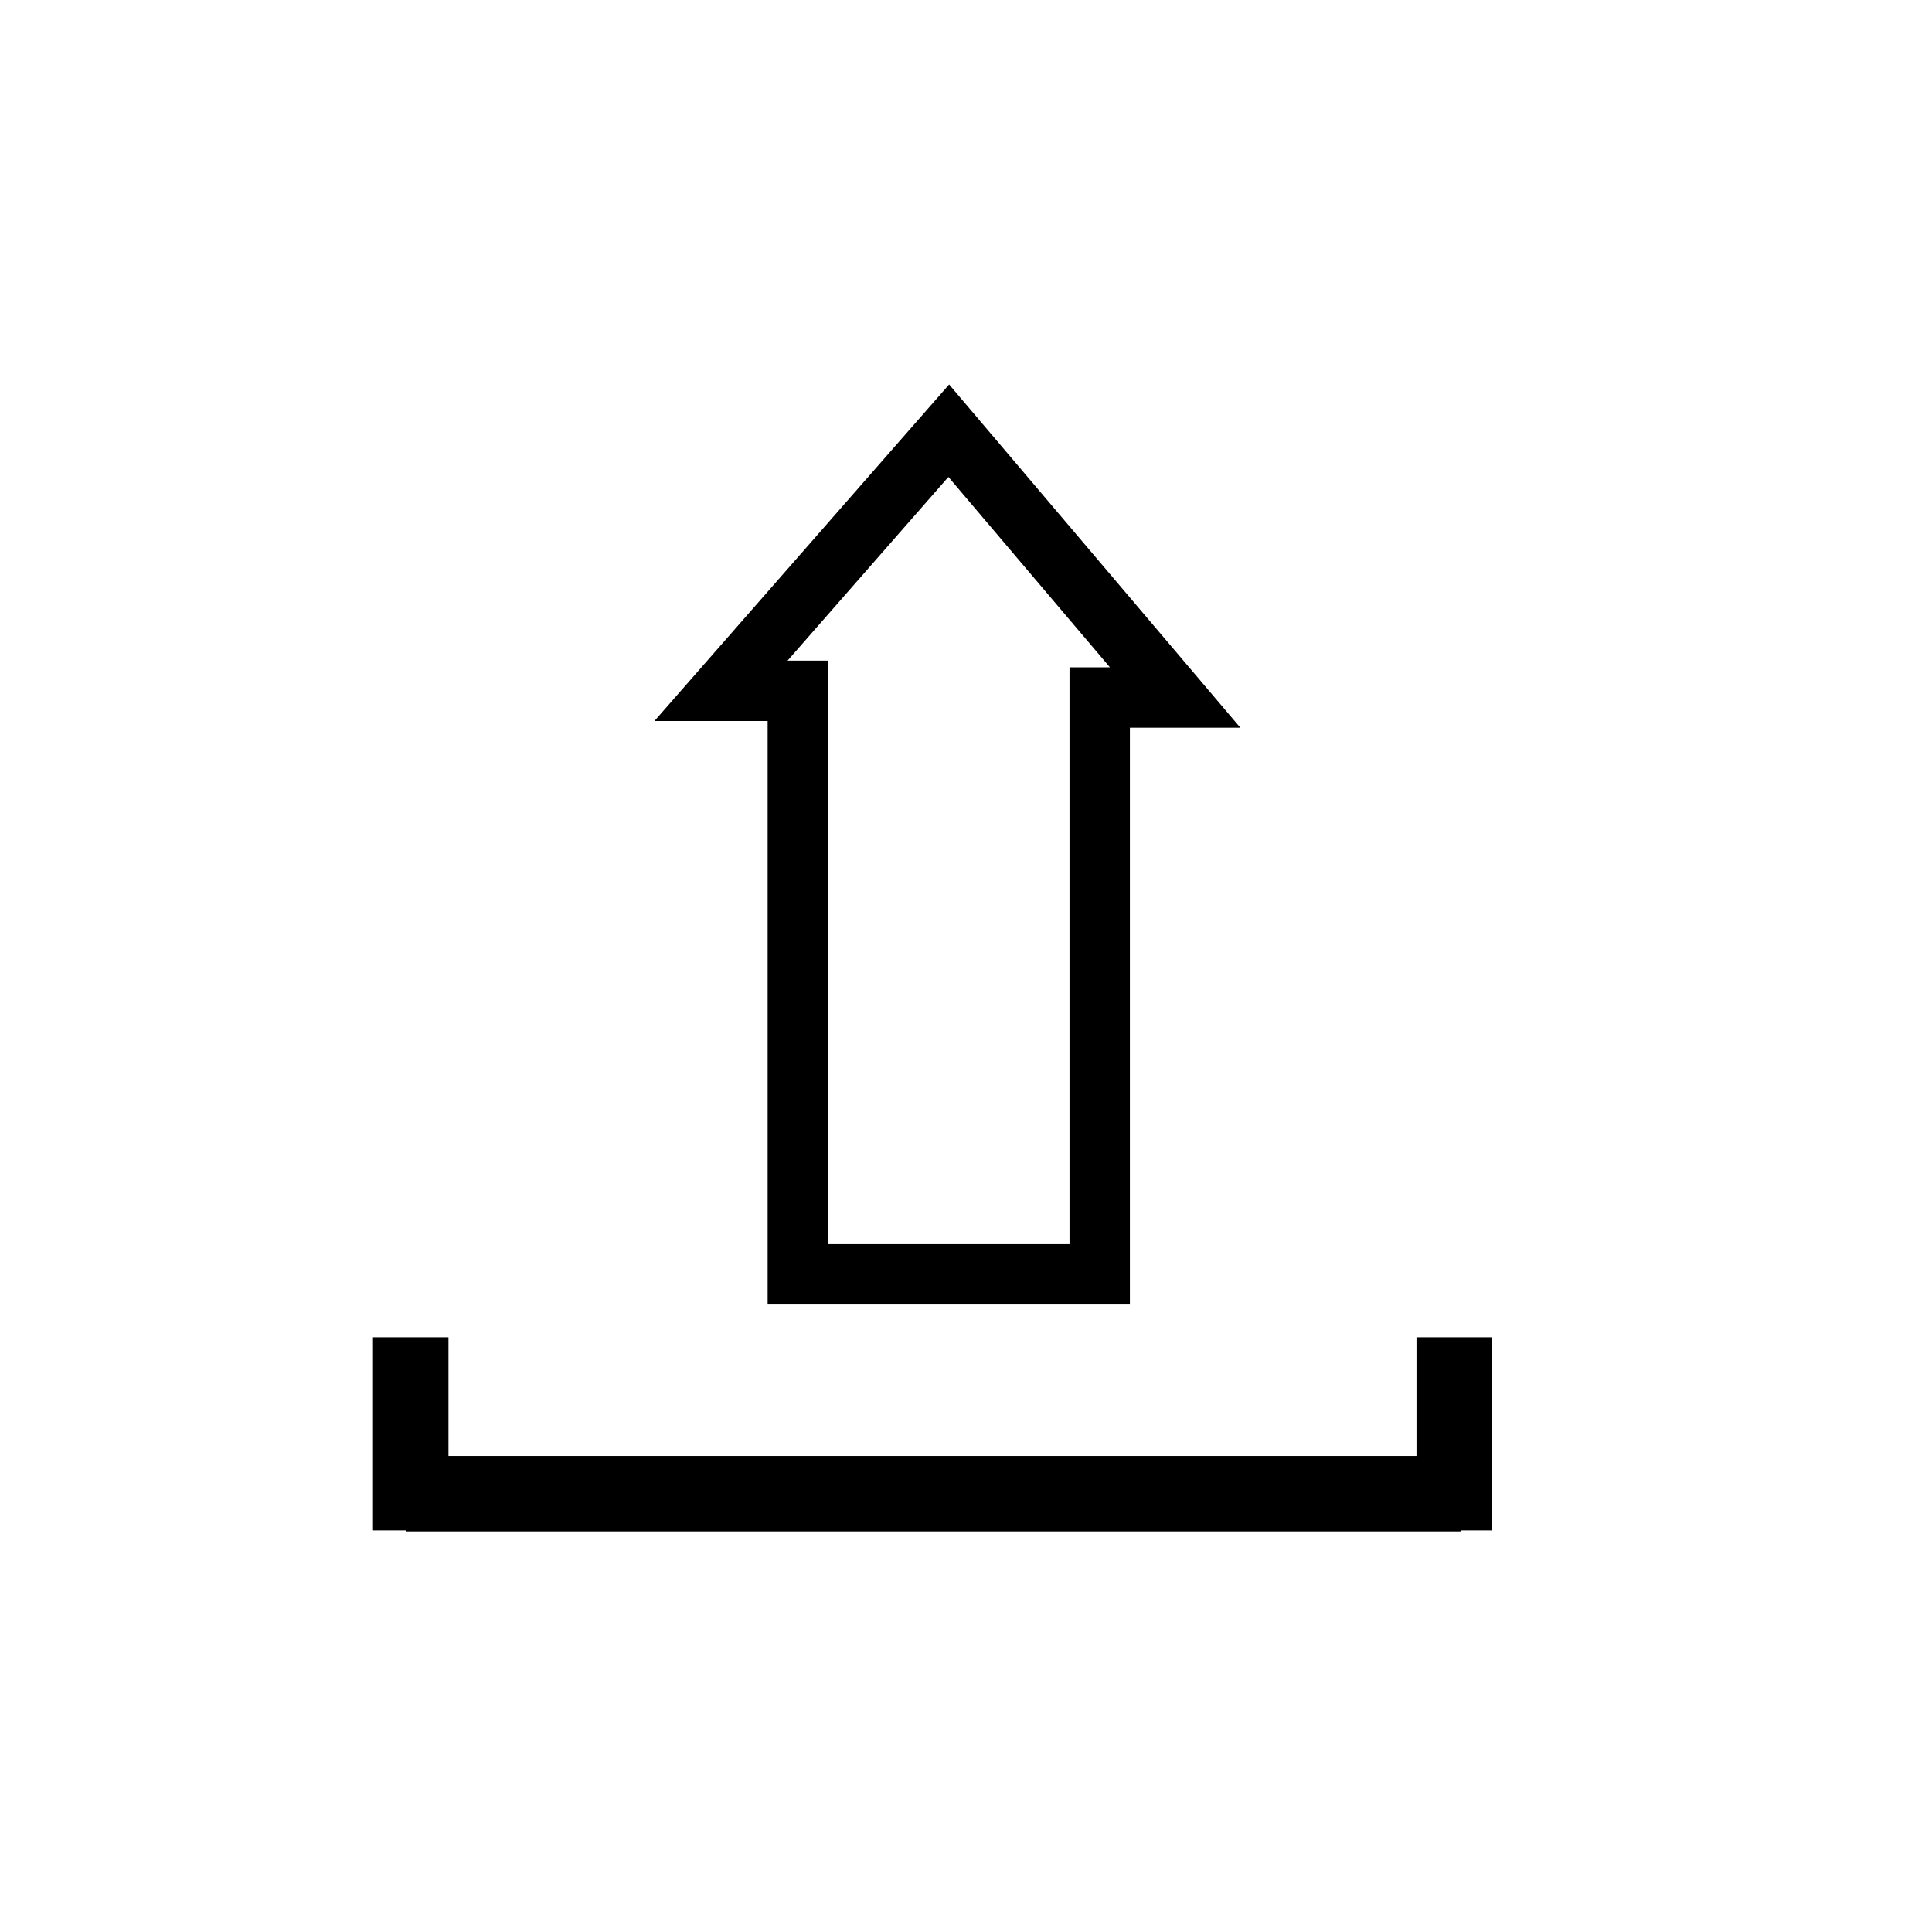 <?xml version="1.0" encoding="UTF-8" standalone="no"?>
<!-- Created with Inkscape (http://www.inkscape.org/) -->

<svg
   xmlns:dc="http://purl.org/dc/elements/1.1/"
   xmlns:cc="http://creativecommons.org/ns#"
   xmlns:rdf="http://www.w3.org/1999/02/22-rdf-syntax-ns#"
   xmlns:svg="http://www.w3.org/2000/svg"
   xmlns="http://www.w3.org/2000/svg"
   xmlns:sodipodi="http://sodipodi.sourceforge.net/DTD/sodipodi-0.dtd"
   xmlns:inkscape="http://www.inkscape.org/namespaces/inkscape"
   width="64"
   height="64"
   id="svg2"
   version="1.1"
   inkscape:version="0.48.5 r10040"
   sodipodi:docname="upload.svg">
  <defs
     id="defs4" />
  <sodipodi:namedview
     id="base"
     pagecolor="#ffffff"
     bordercolor="#666666"
     borderopacity="1.0"
     inkscape:pageopacity="0.0"
     inkscape:pageshadow="2"
     inkscape:zoom="11.2"
     inkscape:cx="30.559821"
     inkscape:cy="38.648733"
     inkscape:document-units="px"
     inkscape:current-layer="g2989"
     showgrid="false"
     inkscape:window-width="1440"
     inkscape:window-height="843"
     inkscape:window-x="-2"
     inkscape:window-y="0"
     inkscape:window-maximized="1" />
  <g
     inkscape:label="Layer 1"
     inkscape:groupmode="layer"
     id="layer1"
     transform="translate(0,-988.362)">
    <g
       id="g2989"
       transform="matrix(0.684,0,0,0.684,10.282,321.697)"
       style="stroke-width:2.924;stroke-miterlimit:4;stroke-dasharray:none">
      <path
         style="fill:none;stroke:#000000;stroke-width:3.655;stroke-linecap:butt;stroke-linejoin:miter;stroke-miterlimit:4;stroke-opacity:1;stroke-dasharray:none"
         d="m 4.86,1039.421 0,9.355"
         id="path3007"
         inkscape:connector-curvature="0" />
      <path
         style="fill:none;stroke:#000000;stroke-width:3.655;stroke-linecap:butt;stroke-linejoin:miter;stroke-miterlimit:4;stroke-opacity:1;stroke-dasharray:none"
         d="m 4.617,1046.998 51.112,0"
         id="path3011"
         inkscape:connector-curvature="0" />
      <path
         inkscape:connector-curvature="0"
         id="path3013"
         d="m 55.396,1039.421 0,9.355"
         style="fill:none;stroke:#000000;stroke-width:3.655;stroke-linecap:butt;stroke-linejoin:miter;stroke-miterlimit:4;stroke-opacity:1;stroke-dasharray:none" />
    </g>
    <path
       style="fill:none;stroke:#000000;stroke-width:2;stroke-linecap:butt;stroke-linejoin:miter;stroke-miterlimit:4;stroke-opacity:1;stroke-dasharray:none"
       d="m 31.429,1002.63 -7.545,8.616 2.545,0 0,19.33 10,0 0,-19.107 2.5,0 z"
       id="path3022"
       inkscape:connector-curvature="0"
       sodipodi:nodetypes="cccccccc" />
  </g>
</svg>
